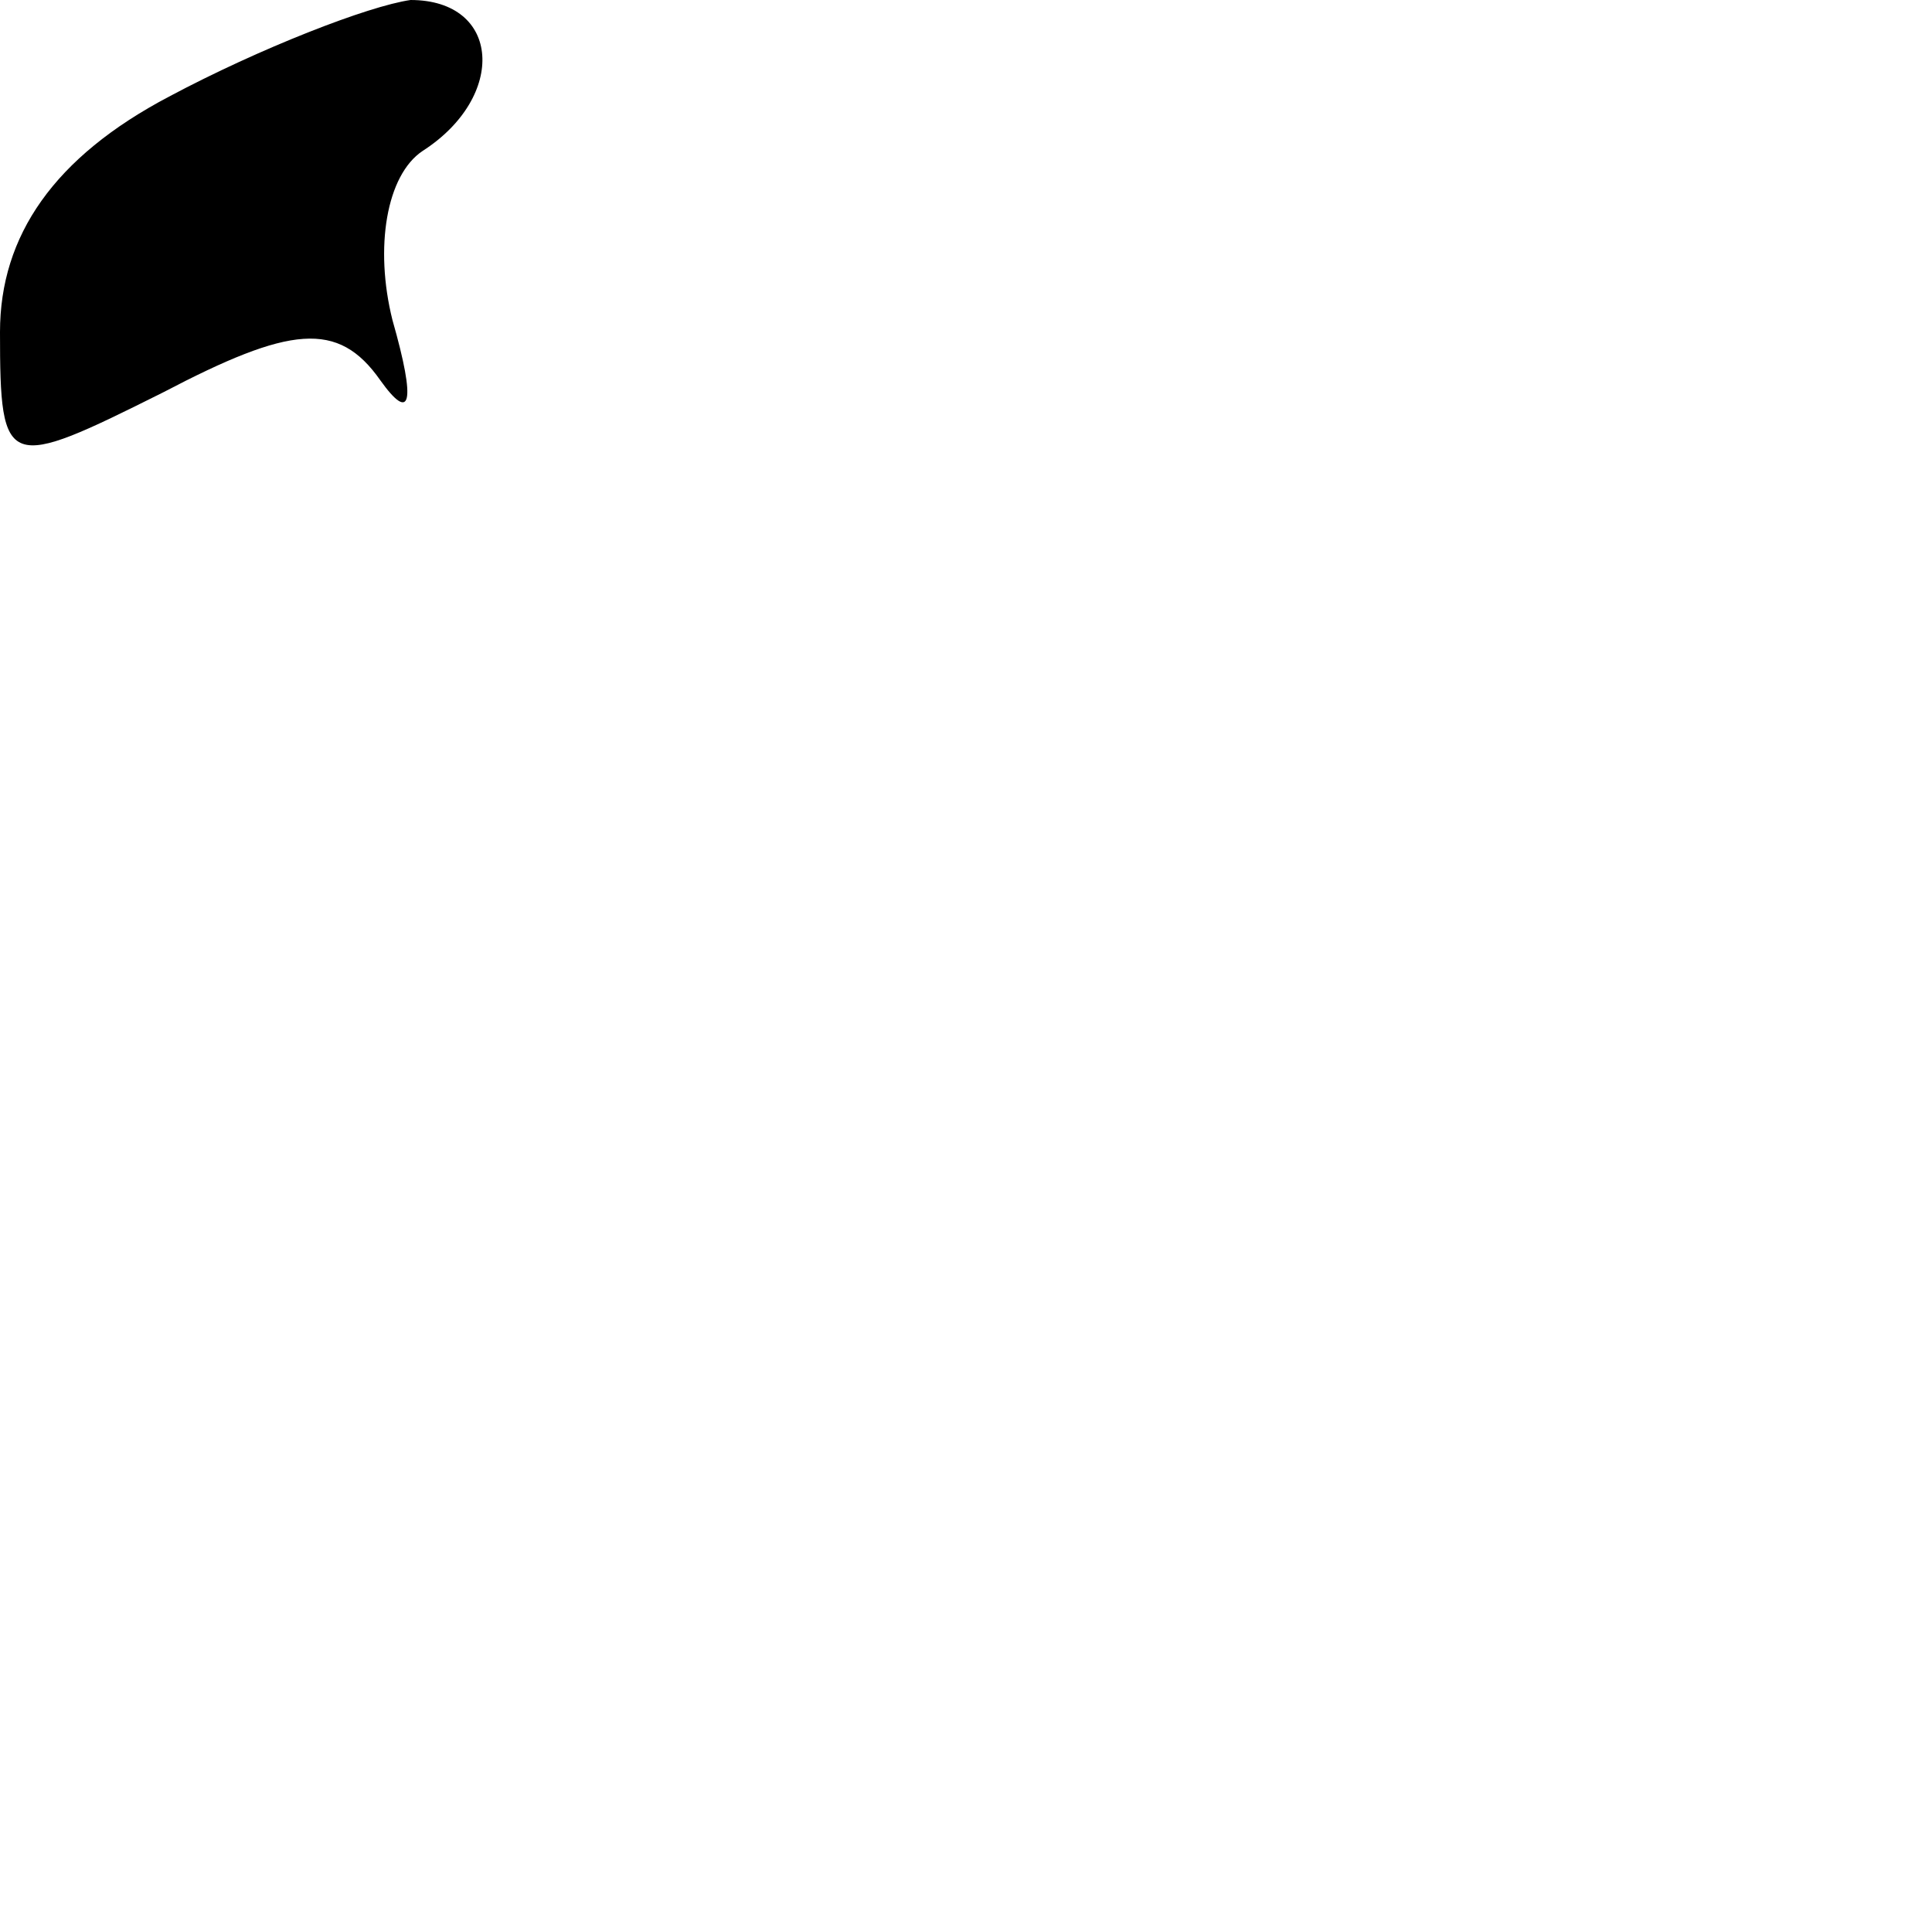 <?xml version="1.0" standalone="no"?>
<!DOCTYPE svg PUBLIC "-//W3C//DTD SVG 20010904//EN"
 "http://www.w3.org/TR/2001/REC-SVG-20010904/DTD/svg10.dtd">
<svg version="1.0" xmlns="http://www.w3.org/2000/svg"
 width="32pt" height="32pt" viewBox="0 0 32 32"
 preserveAspectRatio="xMidYMid meet">
<g transform="translate(0,32) scale(0.1,-0.1)"
fill="#000000" stroke="none">
<path fill="#000000" stroke="none" d="M28 304 c-19 -10 -28 -23 -28 -39 0
-23 1 -23 27 -10 21 11 29 12 36 2 5 -7 6 -4 2 10 -3 12 -1 24 5 28 14 9 13
25 -2 25 -7 -1 -25 -8 -40 -16z"/>
</g>
</svg>
